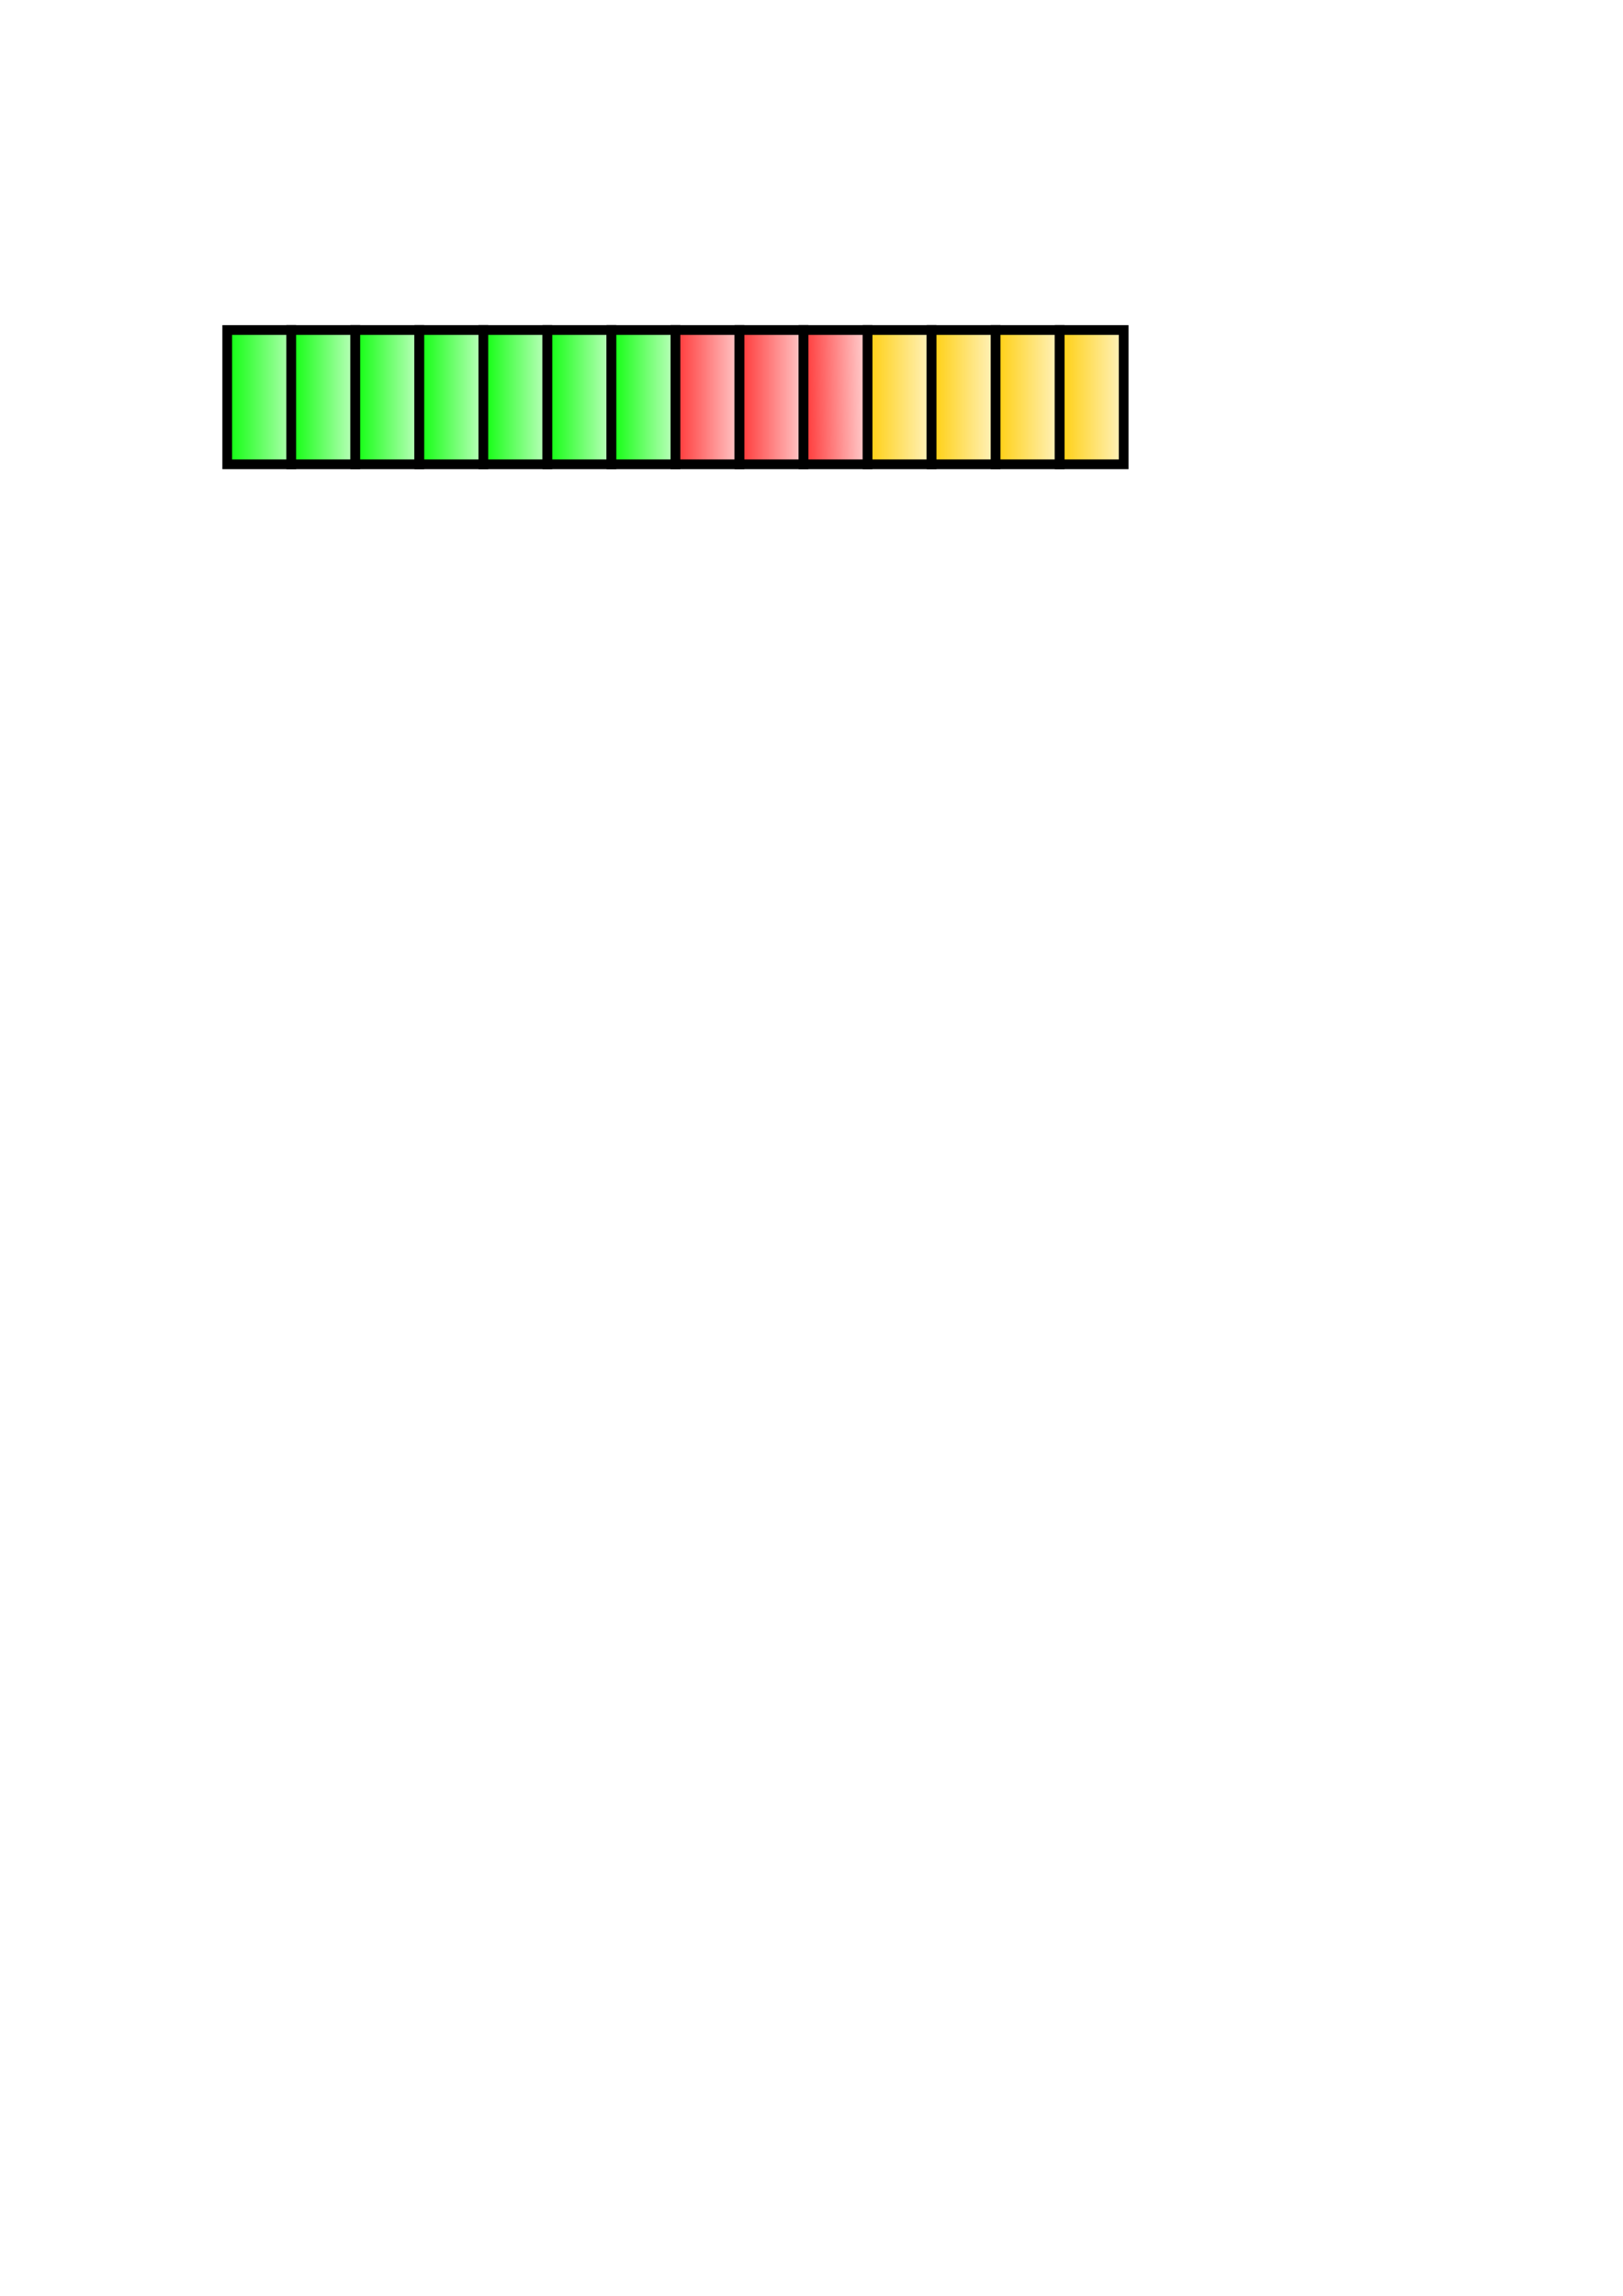<?xml version="1.0" encoding="UTF-8" standalone="no"?>
<!-- Created with Inkscape (http://www.inkscape.org/) -->

<svg
   xmlns:osb="http://www.openswatchbook.org/uri/2009/osb"
   xmlns:dc="http://purl.org/dc/elements/1.1/"
   xmlns:cc="http://creativecommons.org/ns#"
   xmlns:rdf="http://www.w3.org/1999/02/22-rdf-syntax-ns#"
   xmlns:svg="http://www.w3.org/2000/svg"
   xmlns="http://www.w3.org/2000/svg"
   xmlns:xlink="http://www.w3.org/1999/xlink"
   xmlns:sodipodi="http://sodipodi.sourceforge.net/DTD/sodipodi-0.dtd"
   xmlns:inkscape="http://www.inkscape.org/namespaces/inkscape"
   width="210mm"
   height="297mm"
   viewBox="0 0 210 297"
   version="1.1"
   id="svg8"
   inkscape:version="0.92.1 r15371"
   sodipodi:docname="powerbar.svg">
  <defs
     id="defs2">
    <linearGradient
       inkscape:collect="always"
       id="linearGradient6147">
      <stop
         style="stop-color:#00ff00;stop-opacity:1;"
         offset="0"
         id="stop6143" />
      <stop
         style="stop-color:#00ff00;stop-opacity:0;"
         offset="1"
         id="stop6145" />
    </linearGradient>
    <linearGradient
       inkscape:collect="always"
       id="linearGradient6139">
      <stop
         style="stop-color:#ffcc00;stop-opacity:1;"
         offset="0"
         id="stop6135" />
      <stop
         style="stop-color:#ffcc00;stop-opacity:0;"
         offset="1"
         id="stop6137" />
    </linearGradient>
    <linearGradient
       inkscape:collect="always"
       id="linearGradient5967">
      <stop
         style="stop-color:#ff2a2a;stop-opacity:1;"
         offset="0"
         id="stop5963" />
      <stop
         style="stop-color:#ff2a2a;stop-opacity:0"
         offset="1"
         id="stop5965" />
    </linearGradient>
    <linearGradient
       id="linearGradient5957"
       osb:paint="solid">
      <stop
         style="stop-color:#ff2a2a;stop-opacity:1;"
         offset="0"
         id="stop5955" />
    </linearGradient>
    <linearGradient
       inkscape:collect="always"
       xlink:href="#linearGradient6147"
       id="linearGradient5969-4"
       x1="28.903"
       y1="51.112"
       x2="40.72"
       y2="51.112"
       gradientUnits="userSpaceOnUse"
       gradientTransform="translate(8.152,0.267)" />
    <linearGradient
       inkscape:collect="always"
       xlink:href="#linearGradient6147"
       id="linearGradient5969-8"
       x1="28.903"
       y1="51.112"
       x2="40.72"
       y2="51.112"
       gradientUnits="userSpaceOnUse"
       gradientTransform="translate(16.437,0.267)" />
    <linearGradient
       inkscape:collect="always"
       xlink:href="#linearGradient6147"
       id="linearGradient5969-5"
       x1="28.903"
       y1="51.112"
       x2="40.72"
       y2="51.112"
       gradientUnits="userSpaceOnUse"
       gradientTransform="translate(24.722,0.267)" />
    <linearGradient
       inkscape:collect="always"
       xlink:href="#linearGradient6147"
       id="linearGradient5969-1"
       x1="28.903"
       y1="51.112"
       x2="40.72"
       y2="51.112"
       gradientUnits="userSpaceOnUse"
       gradientTransform="translate(33.008,0.267)" />
    <linearGradient
       inkscape:collect="always"
       xlink:href="#linearGradient6147"
       id="linearGradient5969-7"
       x1="28.903"
       y1="51.112"
       x2="40.72"
       y2="51.112"
       gradientUnits="userSpaceOnUse"
       gradientTransform="translate(41.293,0.267)" />
    <linearGradient
       inkscape:collect="always"
       xlink:href="#linearGradient6147"
       id="linearGradient5969-40"
       x1="28.903"
       y1="51.112"
       x2="40.72"
       y2="51.112"
       gradientUnits="userSpaceOnUse"
       gradientTransform="translate(49.578,0.267)" />
    <linearGradient
       inkscape:collect="always"
       xlink:href="#linearGradient5967"
       id="linearGradient5969-18"
       x1="28.903"
       y1="51.112"
       x2="40.72"
       y2="51.112"
       gradientUnits="userSpaceOnUse"
       gradientTransform="translate(57.864,0.267)" />
    <linearGradient
       inkscape:collect="always"
       xlink:href="#linearGradient5967"
       id="linearGradient5969-0"
       x1="28.903"
       y1="51.112"
       x2="40.72"
       y2="51.112"
       gradientUnits="userSpaceOnUse"
       gradientTransform="translate(66.149,0.267)" />
    <linearGradient
       inkscape:collect="always"
       xlink:href="#linearGradient6139"
       id="linearGradient5969-19"
       x1="28.903"
       y1="51.112"
       x2="40.72"
       y2="51.112"
       gradientUnits="userSpaceOnUse"
       gradientTransform="translate(82.72,0.267)" />
    <linearGradient
       inkscape:collect="always"
       xlink:href="#linearGradient6139"
       id="linearGradient5969-9"
       x1="28.903"
       y1="51.112"
       x2="40.72"
       y2="51.112"
       gradientUnits="userSpaceOnUse"
       gradientTransform="translate(91.005,0.267)" />
    <linearGradient
       inkscape:collect="always"
       xlink:href="#linearGradient6139"
       id="linearGradient5969-17"
       x1="28.903"
       y1="51.112"
       x2="40.72"
       y2="51.112"
       gradientUnits="userSpaceOnUse"
       gradientTransform="translate(99.291,0.267)" />
    <linearGradient
       inkscape:collect="always"
       xlink:href="#linearGradient6139"
       id="linearGradient5969-01"
       x1="28.903"
       y1="51.112"
       x2="40.72"
       y2="51.112"
       gradientUnits="userSpaceOnUse"
       gradientTransform="translate(107.576,0.267)" />
    <linearGradient
       inkscape:collect="always"
       xlink:href="#linearGradient5967"
       id="linearGradient6141"
       x1="103.338"
       y1="51.379"
       x2="114.62"
       y2="51.246"
       gradientUnits="userSpaceOnUse" />
    <linearGradient
       inkscape:collect="always"
       xlink:href="#linearGradient6147"
       id="linearGradient6149"
       x1="28.77"
       y1="51.379"
       x2="41.656"
       y2="51.379"
       gradientUnits="userSpaceOnUse" />
  </defs>
  <sodipodi:namedview
     id="base"
     pagecolor="#ffffff"
     bordercolor="#666666"
     borderopacity="1.0"
     inkscape:pageopacity="0.0"
     inkscape:pageshadow="2"
     inkscape:zoom="1.979899"
     inkscape:cx="373.46558"
     inkscape:cy="868.04886"
     inkscape:document-units="mm"
     inkscape:current-layer="layer1"
     showgrid="false"
     inkscape:window-width="1920"
     inkscape:window-height="1001"
     inkscape:window-x="-9"
     inkscape:window-y="-9"
     inkscape:window-maximized="1" />
  <g
     inkscape:label="Layer 1"
     inkscape:groupmode="layer"
     id="layer1">
    <g
       id="g6752">
      <rect
         y="42.693"
         x="29.4"
         height="17.373"
         width="8.285"
         id="rect4487"
         style="fill:url(#linearGradient6149);fill-opacity:1;stroke:#000000;stroke-width:1.26;stroke-miterlimit:4;stroke-dasharray:none;stroke-opacity:1" />
      <rect
         y="42.693"
         x="37.685"
         height="17.373"
         width="8.285"
         id="rect4487-4"
         style="fill:url(#linearGradient5969-4);fill-opacity:1.0;stroke:#000000;stroke-width:1.26;stroke-miterlimit:4;stroke-dasharray:none;stroke-opacity:1" />
      <rect
         y="42.693"
         x="45.97"
         height="17.373"
         width="8.285"
         id="rect4487-0"
         style="fill:url(#linearGradient5969-8);fill-opacity:1.0;stroke:#000000;stroke-width:1.26;stroke-miterlimit:4;stroke-dasharray:none;stroke-opacity:1" />
      <rect
         y="42.693"
         x="54.256"
         height="17.373"
         width="8.285"
         id="rect4487-7"
         style="fill:url(#linearGradient5969-5);fill-opacity:1.0;stroke:#000000;stroke-width:1.26;stroke-miterlimit:4;stroke-dasharray:none;stroke-opacity:1" />
      <rect
         y="42.693"
         x="62.541"
         height="17.373"
         width="8.285"
         id="rect4487-08"
         style="fill:url(#linearGradient5969-1);fill-opacity:1.0;stroke:#000000;stroke-width:1.26;stroke-miterlimit:4;stroke-dasharray:none;stroke-opacity:1" />
      <rect
         y="42.693"
         x="70.826"
         height="17.373"
         width="8.285"
         id="rect4487-6"
         style="fill:url(#linearGradient5969-7);fill-opacity:1.0;stroke:#000000;stroke-width:1.26;stroke-miterlimit:4;stroke-dasharray:none;stroke-opacity:1" />
      <rect
         y="42.693"
         x="79.112"
         height="17.373"
         width="8.285"
         id="rect4487-63"
         style="fill:url(#linearGradient5969-40);fill-opacity:1.0;stroke:#000000;stroke-width:1.26;stroke-miterlimit:4;stroke-dasharray:none;stroke-opacity:1" />
      <rect
         y="42.693"
         x="87.397"
         height="17.373"
         width="8.285"
         id="rect4487-66"
         style="fill:url(#linearGradient5969-18);fill-opacity:1;stroke:#000000;stroke-width:1.26;stroke-miterlimit:4;stroke-dasharray:none;stroke-opacity:1" />
      <rect
         y="42.693"
         x="95.682"
         height="17.373"
         width="8.285"
         id="rect4487-9"
         style="fill:url(#linearGradient5969-0);fill-opacity:1.0;stroke:#000000;stroke-width:1.26;stroke-miterlimit:4;stroke-dasharray:none;stroke-opacity:1" />
      <rect
         y="42.693"
         x="103.968"
         height="17.373"
         width="8.285"
         id="rect4487-04"
         style="fill:url(#linearGradient6141);fill-opacity:1.0;stroke:#000000;stroke-width:1.26;stroke-miterlimit:4;stroke-dasharray:none;stroke-opacity:1" />
      <rect
         y="42.693"
         x="112.253"
         height="17.373"
         width="8.285"
         id="rect4487-1"
         style="fill:url(#linearGradient5969-19);fill-opacity:1.0;stroke:#000000;stroke-width:1.26;stroke-miterlimit:4;stroke-dasharray:none;stroke-opacity:1" />
      <rect
         y="42.693"
         x="120.539"
         height="17.373"
         width="8.285"
         id="rect4487-61"
         style="fill:url(#linearGradient5969-9);fill-opacity:1.0;stroke:#000000;stroke-width:1.26;stroke-miterlimit:4;stroke-dasharray:none;stroke-opacity:1" />
      <rect
         y="42.693"
         x="128.824"
         height="17.373"
         width="8.285"
         id="rect4487-2"
         style="fill:url(#linearGradient5969-17);fill-opacity:1.0;stroke:#000000;stroke-width:1.26;stroke-miterlimit:4;stroke-dasharray:none;stroke-opacity:1" />
      <rect
         y="42.693"
         x="137.109"
         height="17.373"
         width="8.285"
         id="rect4487-94"
         style="fill:url(#linearGradient5969-01);fill-opacity:1.0;stroke:#000000;stroke-width:1.26;stroke-miterlimit:4;stroke-dasharray:none;stroke-opacity:1" />
    </g>
  </g>
</svg>
